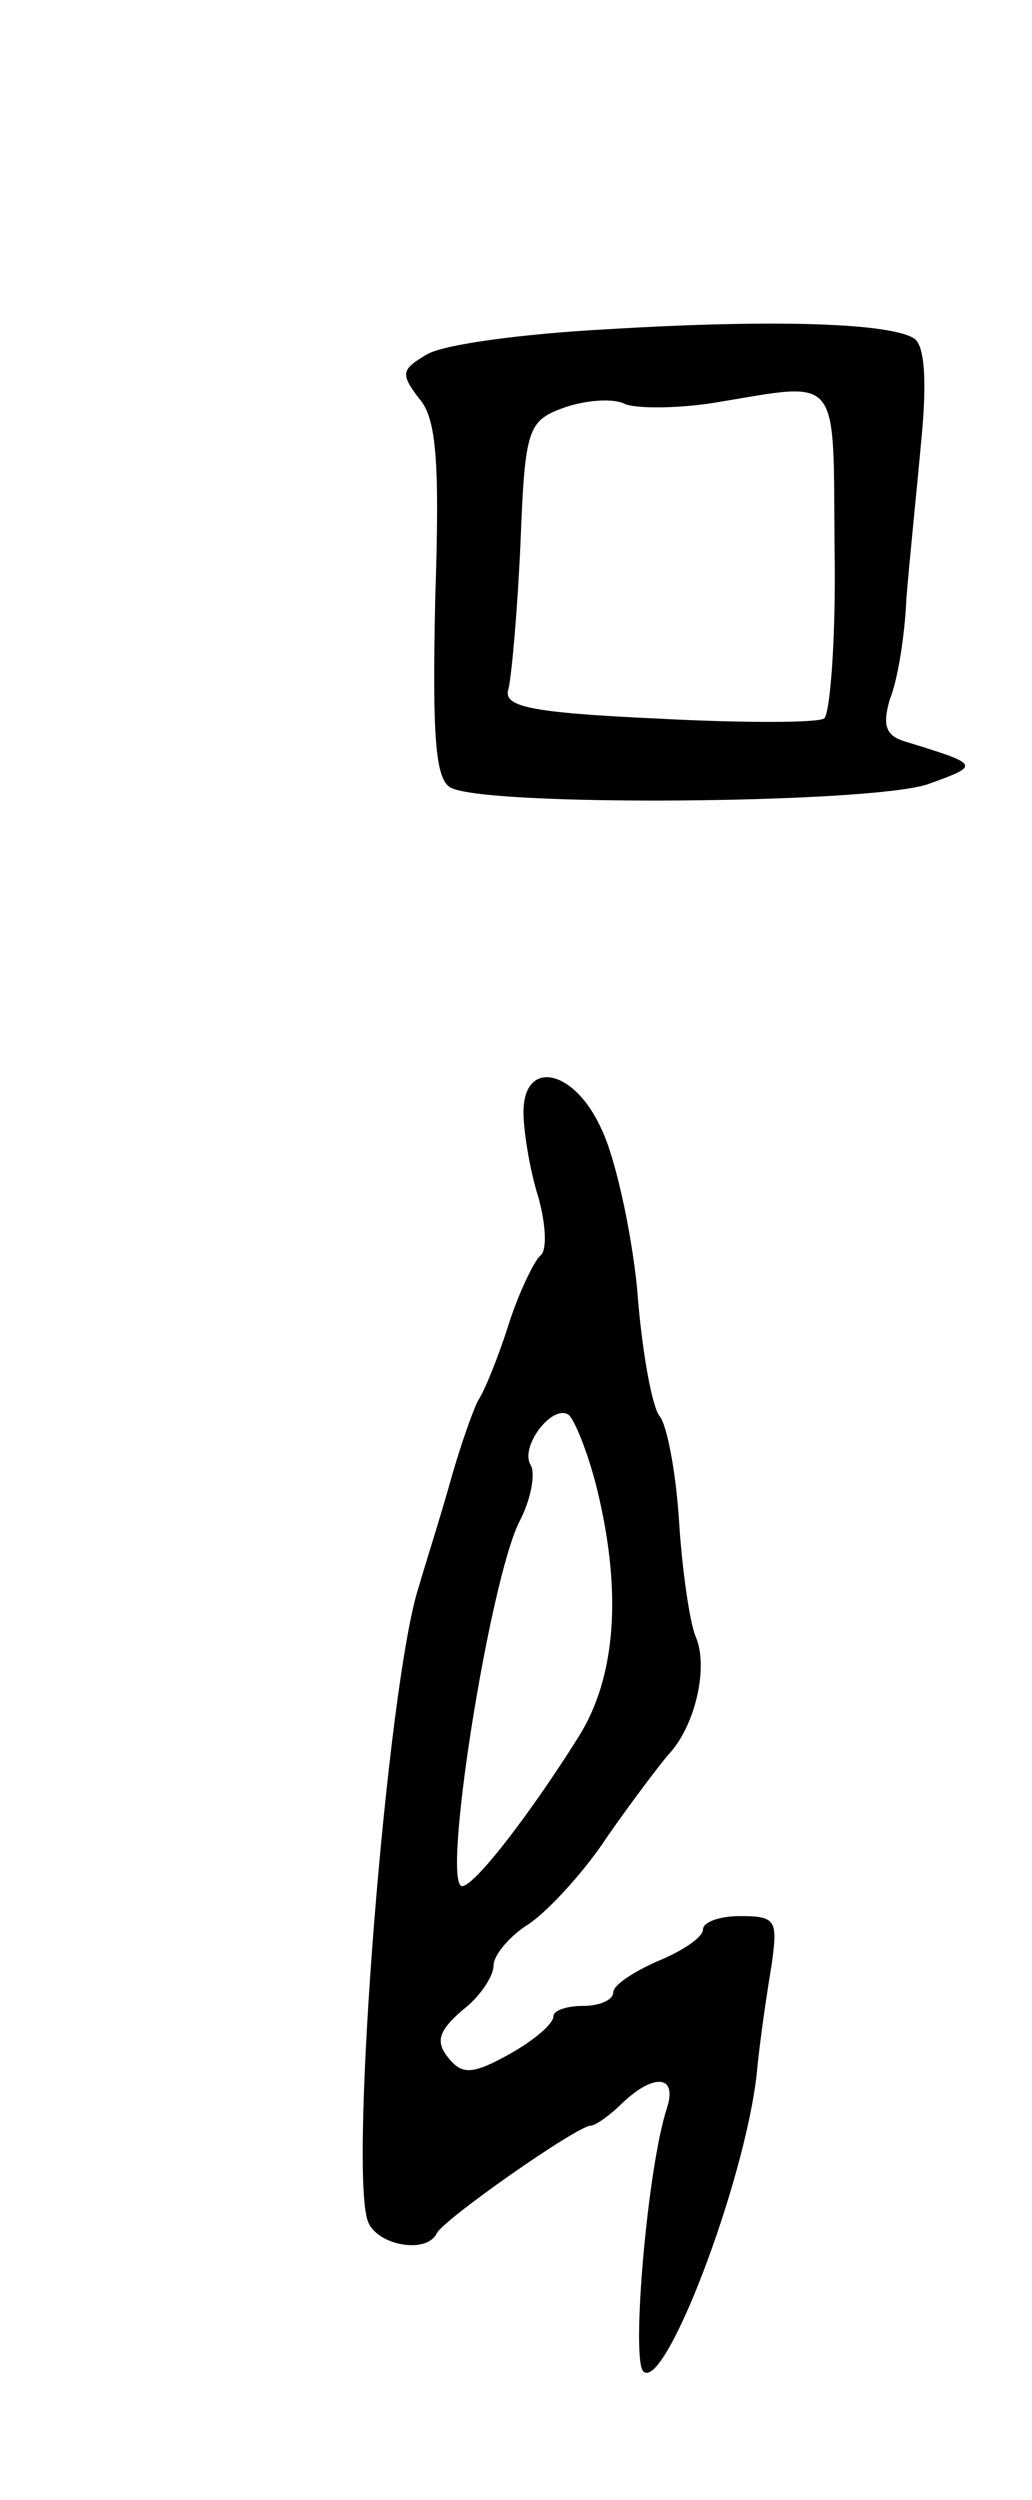 <svg version="1.0" xmlns="http://www.w3.org/2000/svg"
 width="69pt" height="167pt" viewBox="0 0 69 167"
 preserveAspectRatio="xMidYMid meet">
<g transform="translate(0,167) scale(0.1,-0.1)"
fill="#000000" stroke="none">
<path d="M405 1450 c-55 -3 -109 -10 -120 -17 -17 -10 -17 -13 -5 -29 12 -13
14 -43 11 -134 -2 -91 0 -120 10 -126 22 -13 279 -11 319 2 36 13 36 13 -16
29 -12 4 -14 11 -9 28 5 12 10 42 11 67 2 25 7 73 10 106 4 41 2 64 -5 68 -16
10 -91 13 -206 6z m73 -49 c85 14 79 21 80 -98 1 -59 -3 -110 -7 -113 -5 -3
-56 -3 -112 0 -86 4 -103 8 -99 20 2 8 6 52 8 97 3 78 5 82 30 91 15 5 33 6
40 2 8 -3 35 -3 60 1z"/>
<path d="M350 927 c0 -12 4 -38 10 -57 5 -18 6 -36 1 -39 -4 -4 -14 -24 -21
-46 -7 -22 -16 -44 -20 -50 -3 -5 -12 -30 -19 -55 -7 -25 -17 -56 -21 -70 -21
-64 -47 -390 -34 -424 6 -16 39 -22 46 -8 4 9 94 72 103 72 3 0 13 7 21 15 21
20 37 19 30 -3 -13 -39 -24 -167 -16 -176 14 -15 68 126 76 199 2 22 7 55 10
73 4 29 3 32 -21 32 -14 0 -25 -4 -25 -9 0 -5 -13 -14 -30 -21 -16 -7 -30 -16
-30 -21 0 -5 -9 -9 -20 -9 -11 0 -20 -3 -20 -7 0 -5 -13 -16 -29 -25 -25 -14
-32 -14 -41 -3 -9 11 -7 18 9 32 12 9 21 23 21 30 0 7 11 20 24 28 13 9 37 35
52 58 16 23 35 48 41 55 18 19 27 59 18 79 -4 10 -9 45 -11 77 -2 32 -8 64
-13 70 -5 6 -12 44 -15 85 -4 40 -15 89 -24 107 -18 40 -52 47 -52 11z m49
-251 c17 -69 13 -126 -12 -166 -34 -54 -70 -100 -78 -100 -14 0 18 202 38 243
8 15 11 32 8 38 -8 12 14 41 25 34 4 -3 13 -25 19 -49z"/>
</g>
</svg>

